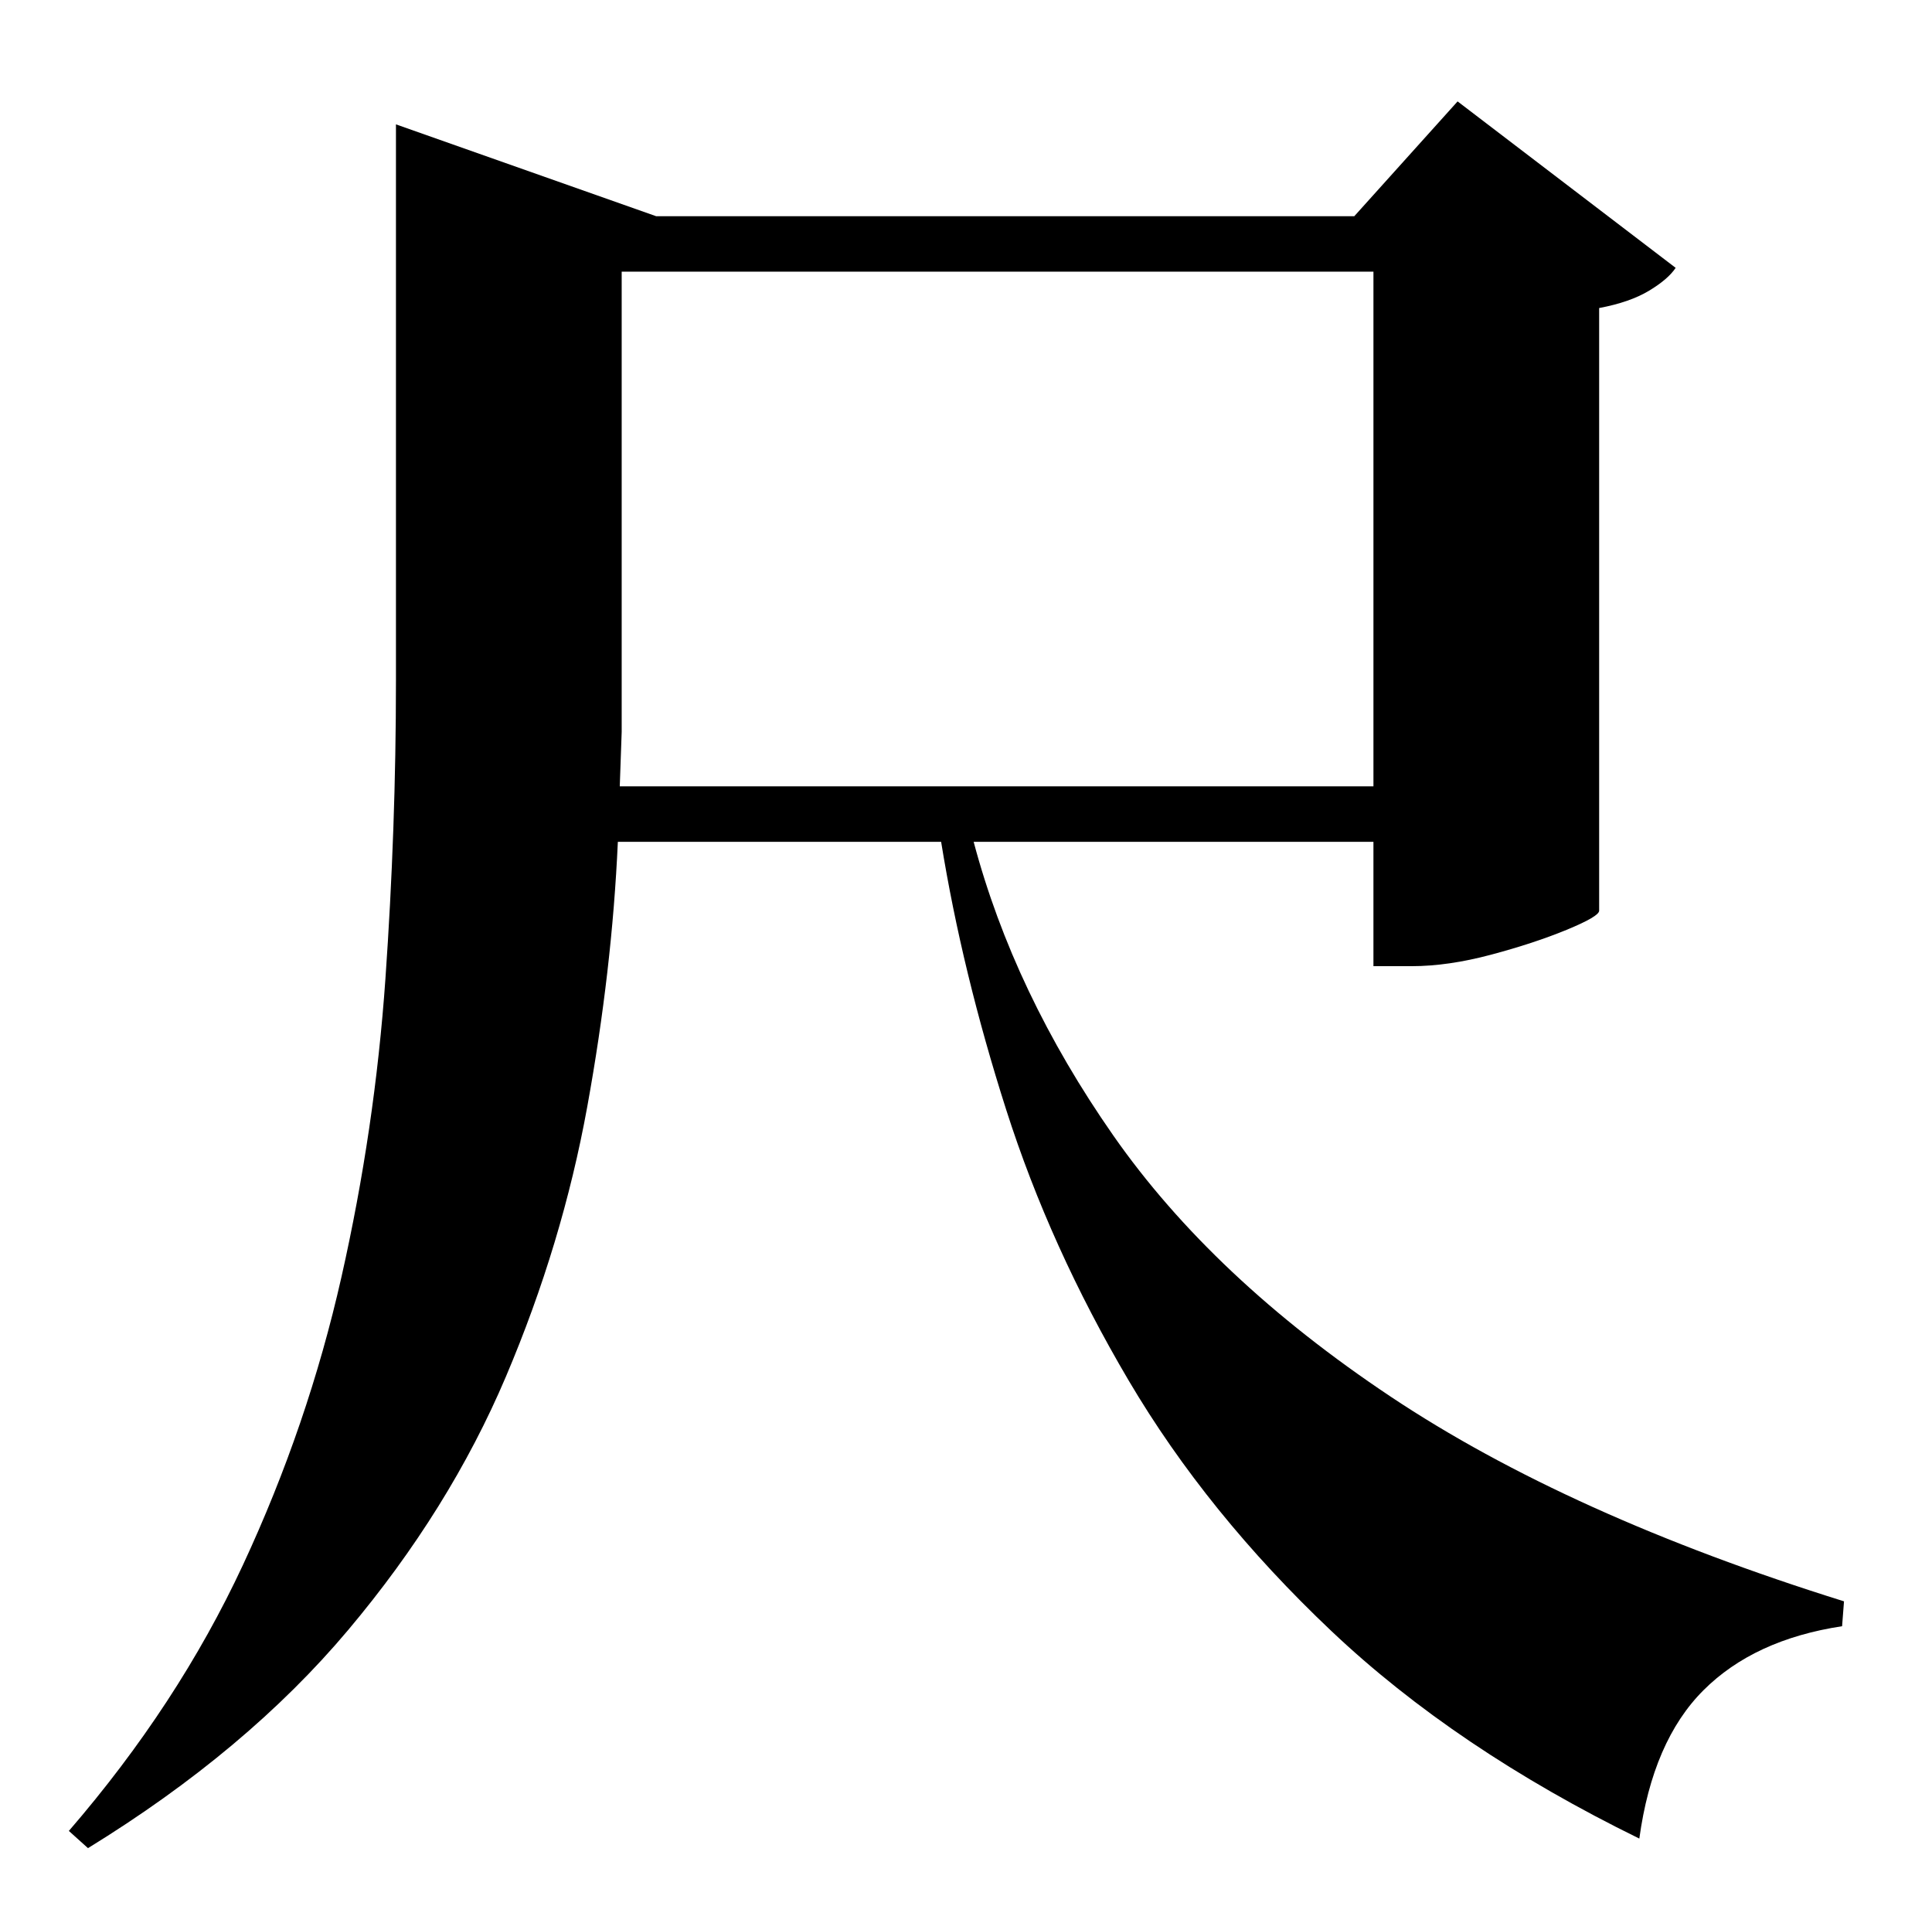 <?xml version="1.0" standalone="no"?>
<!DOCTYPE svg PUBLIC "-//W3C//DTD SVG 1.1//EN" "http://www.w3.org/Graphics/SVG/1.1/DTD/svg11.dtd" >
<svg xmlns="http://www.w3.org/2000/svg" xmlns:xlink="http://www.w3.org/1999/xlink" version="1.1" viewBox="-10 0 1010 1000">
   <path fill="currentColor"
d="M315 142v213v27.5t-1 28.5h394v-269h-393zM708 440h-209q21 79 73 153.5t145 136.5t237 107l-1 13q-46 7 -72.5 33.5t-33.5 77.5q-96 -47 -161 -108.5t-106 -131t-64 -141.5t-34 -140h-169q-3 67 -16 138.5t-42.5 141t-82.5 132.5t-136 114l-10 -9q57 -66 91 -139
t51.5 -150.5t23 -156t5.5 -155.5v-291l136 48h365l54 -60l114 87q-4 6 -14 12t-26 9v315q0 3 -17 10t-39.5 13t-41.5 6h-20v-65z" />
</svg>
